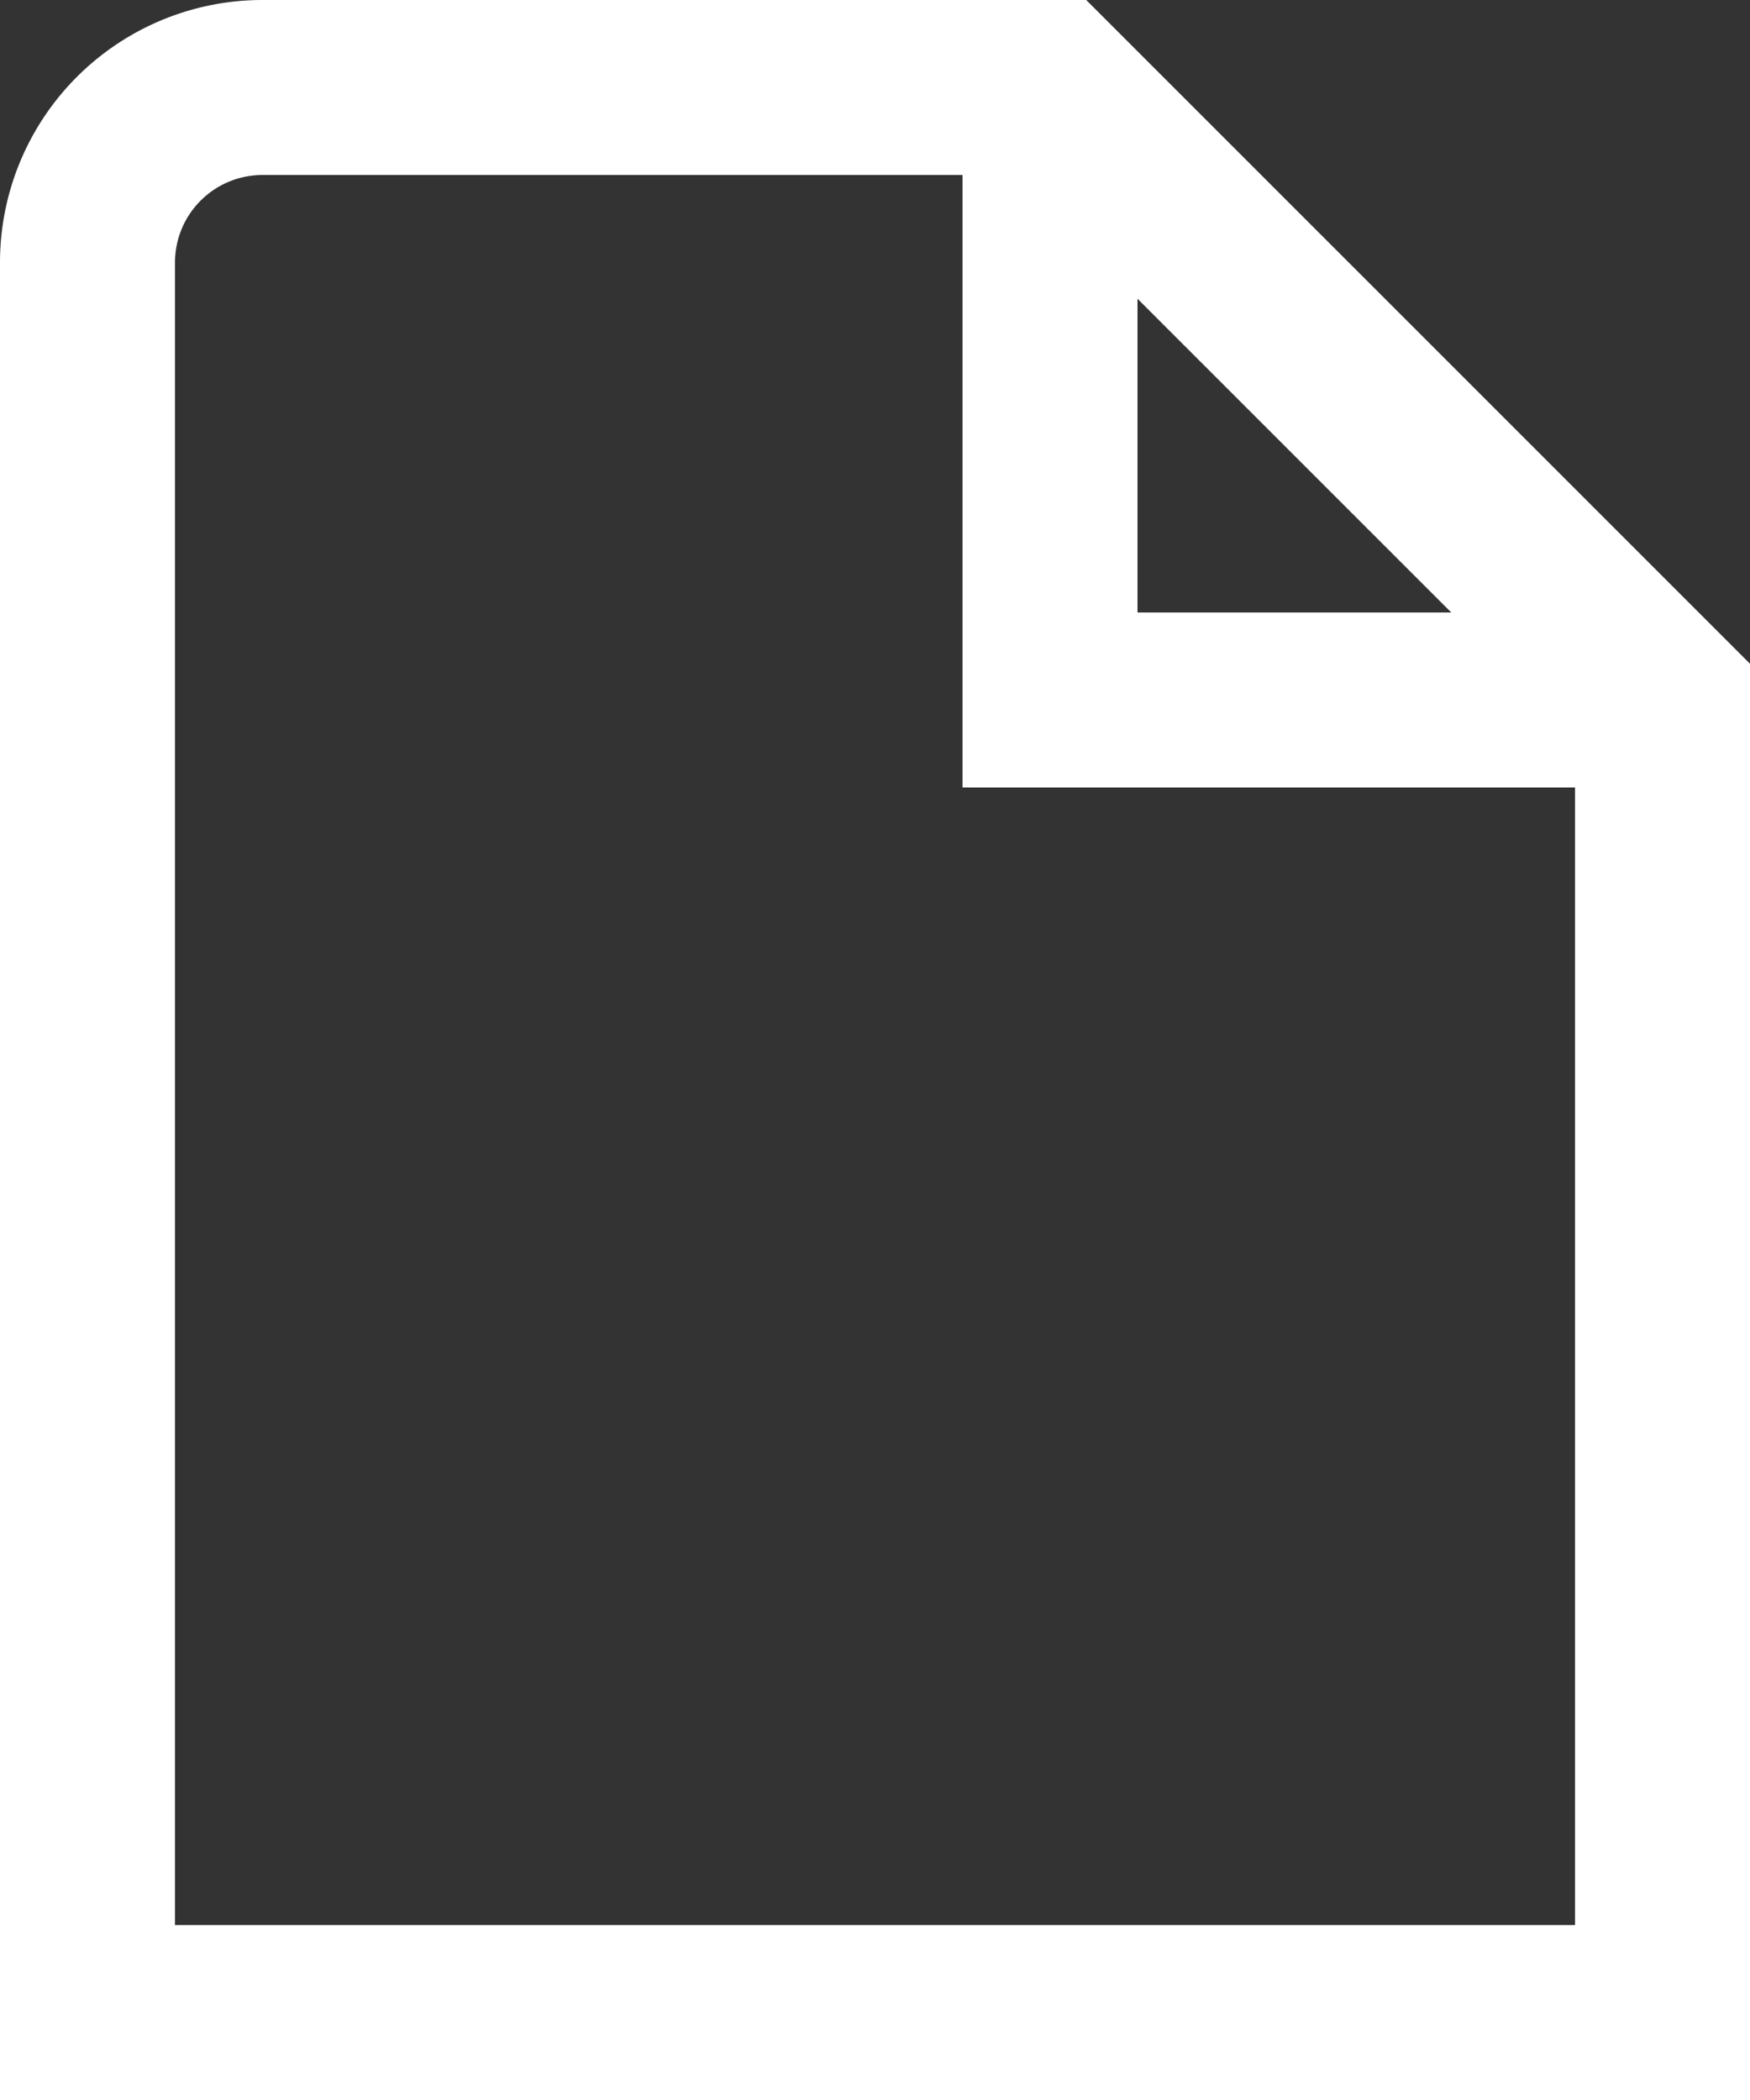 <svg
  xmlns="http://www.w3.org/2000/svg"
  width="20"
  height="24"
  viewBox="0 0 20 24"
>
  <rect x="0" y="0" width="20" height="24" fill="#333333" stroke="none"/>
  <defs>
    <style>
      .cls-1 {
        fill: #fff;
      }
    </style>
  </defs>
  <g id="_01_align_center" src-name="01 align center" transform="translate(-2)">
    <path
      id="Path_47498"
      src-name="Path 47498"
      class="cls-1"
      d="M14.414,0H5A3,3,0,0,0,2,3V24H22V7.586ZM15,3.414,18.586,7H15ZM4,22V3A1,1,0,0,1,5,2h8V9h7V22Z"
    />
  </g>
</svg>
